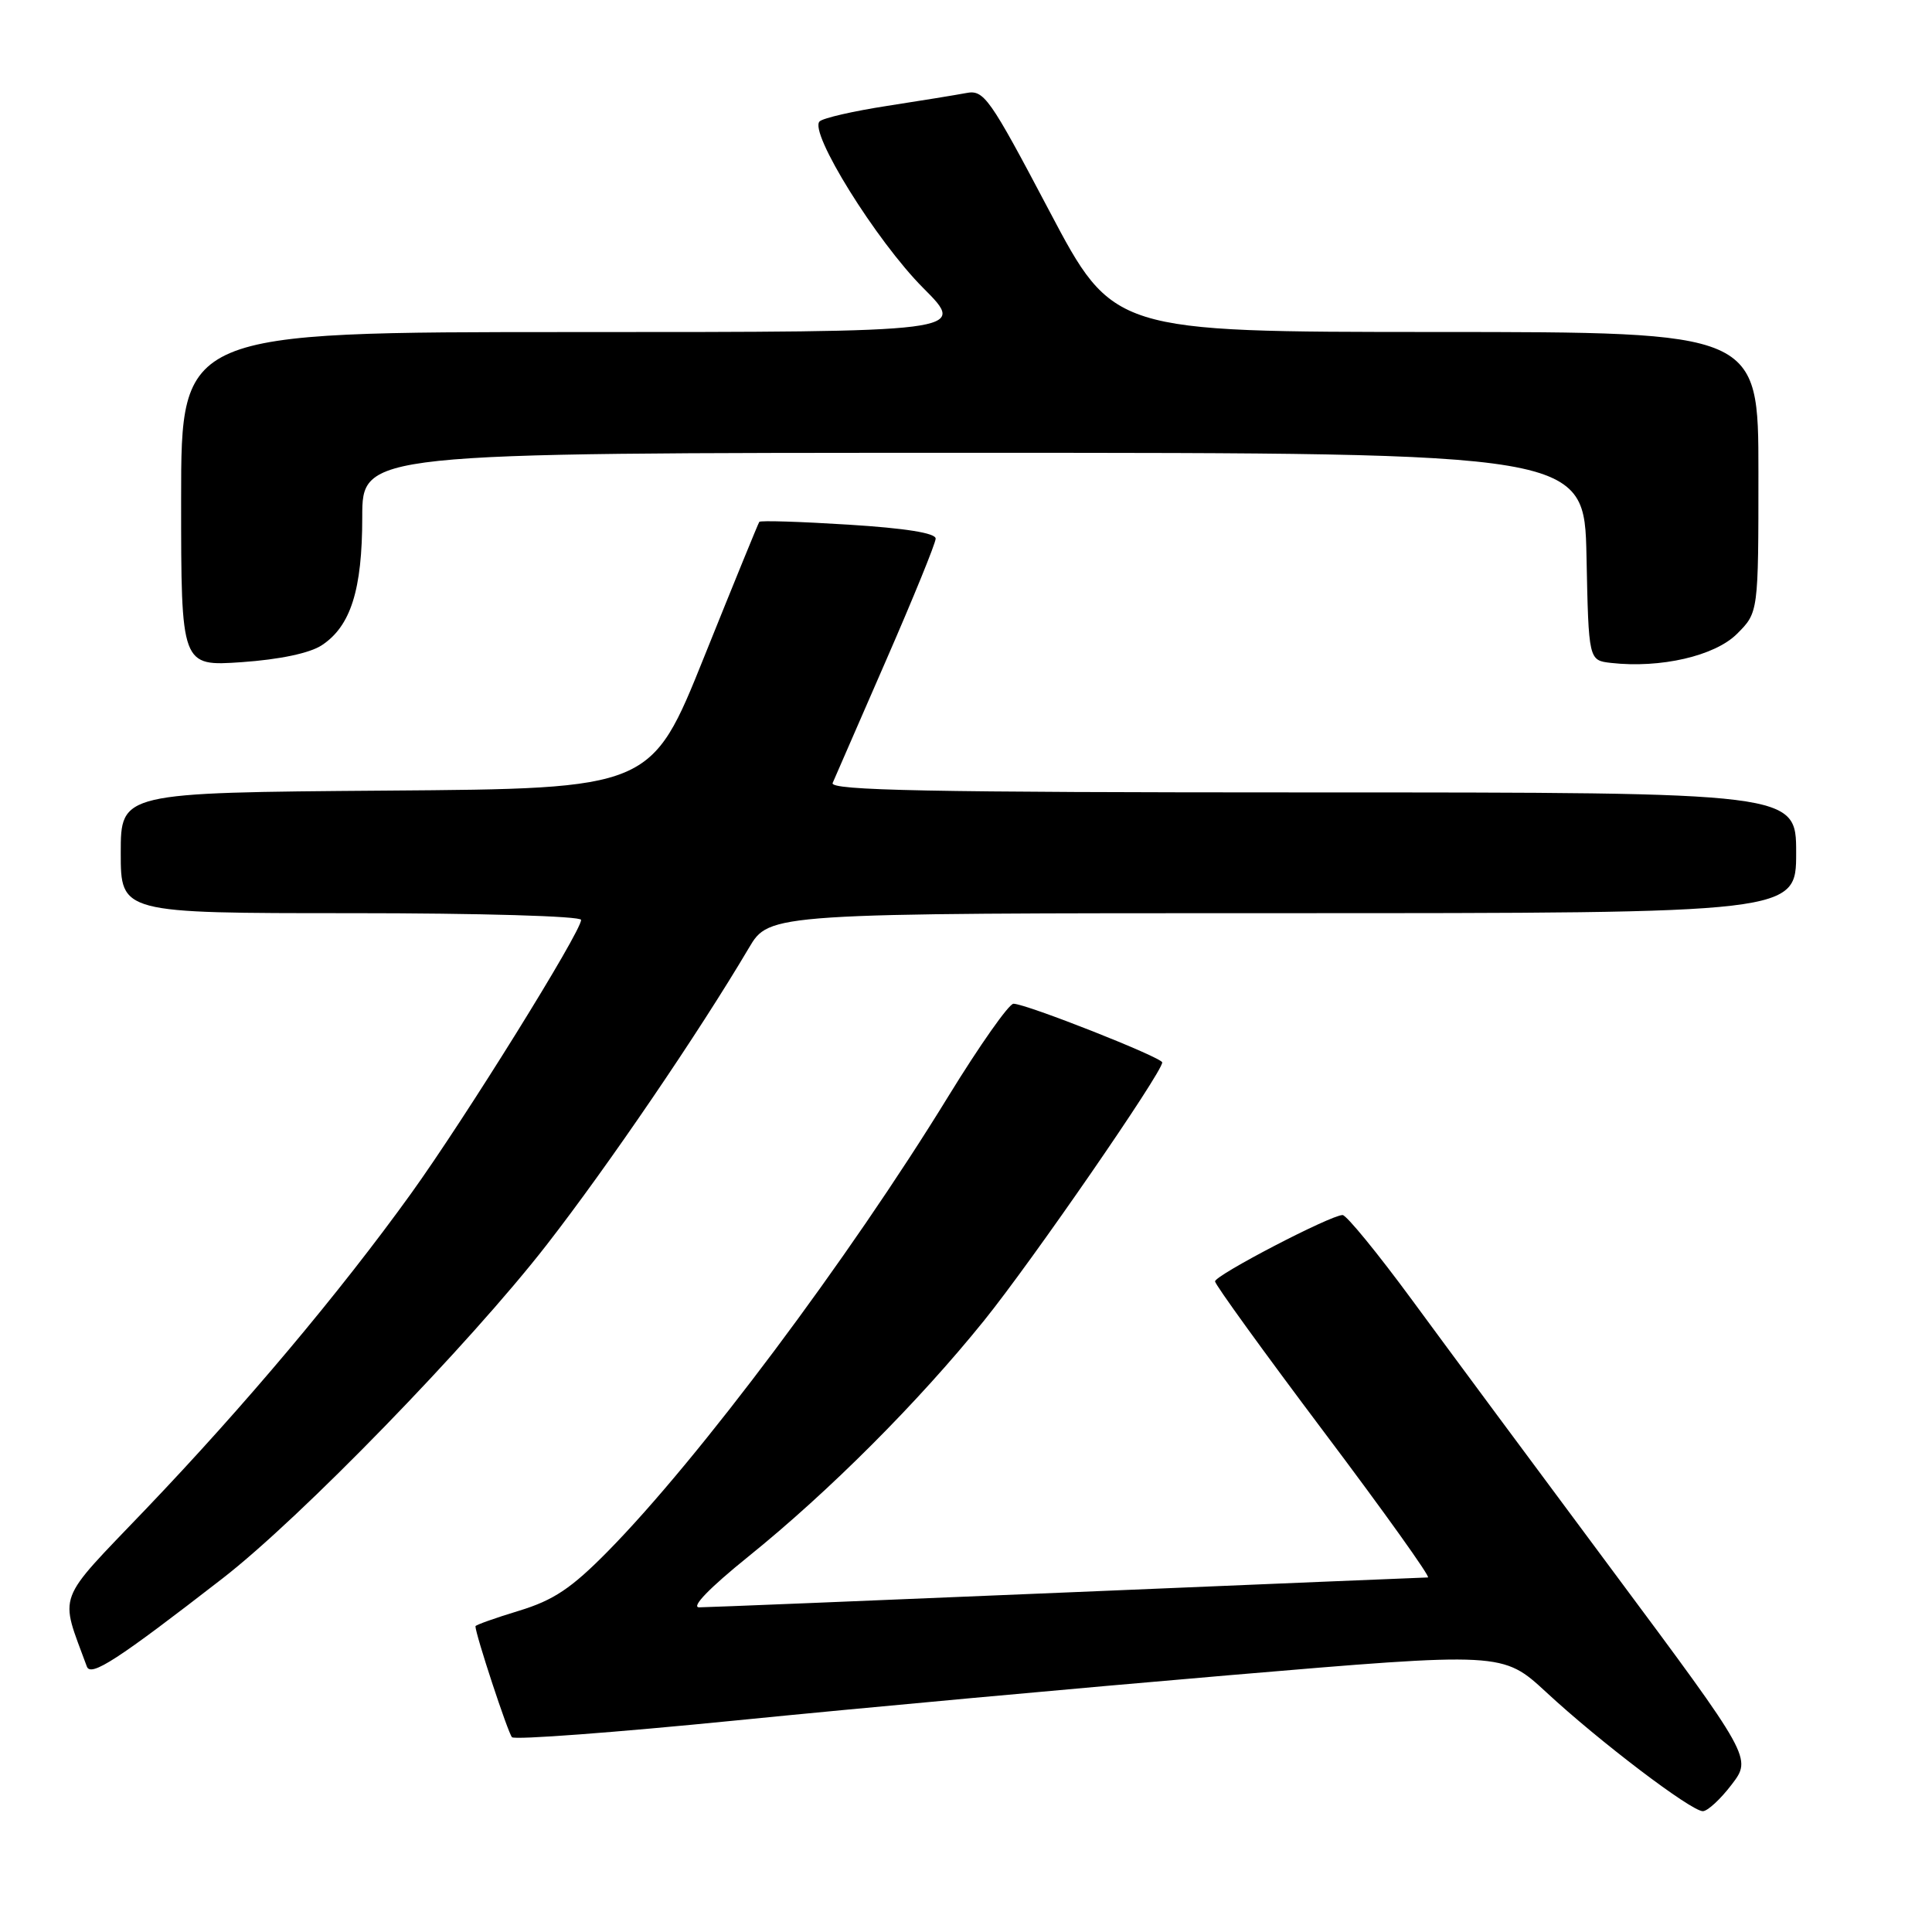 <?xml version="1.0" encoding="UTF-8" standalone="no"?>
<!DOCTYPE svg PUBLIC "-//W3C//DTD SVG 1.1//EN" "http://www.w3.org/Graphics/SVG/1.1/DTD/svg11.dtd" >
<svg xmlns="http://www.w3.org/2000/svg" xmlns:xlink="http://www.w3.org/1999/xlink" version="1.1" viewBox="0 0 256 256">
 <g >
 <path fill="currentColor"
d=" M 229.45 236.47 C 232.14 232.95 232.14 232.95 213.75 208.22 C 203.64 194.63 191.64 178.44 187.10 172.25 C 182.55 166.06 178.41 161.00 177.90 161.00 C 176.32 161.00 161.00 168.97 161.00 169.79 C 161.00 170.21 167.51 179.21 175.46 189.78 C 183.42 200.35 189.60 209.01 189.21 209.02 C 188.82 209.02 167.35 209.92 141.50 211.00 C 115.65 212.08 93.67 212.98 92.65 212.98 C 91.51 212.99 93.98 210.43 99.15 206.26 C 109.84 197.64 121.68 185.79 130.38 175.00 C 136.70 167.18 154.00 142.11 154.00 140.78 C 154.00 140.12 135.96 133.00 134.29 133.00 C 133.69 133.00 129.81 138.51 125.67 145.25 C 112.44 166.81 92.57 193.35 80.51 205.59 C 75.70 210.47 73.35 212.04 68.75 213.44 C 65.59 214.40 63.00 215.32 63.00 215.49 C 63.00 216.55 67.31 229.63 67.84 230.19 C 68.20 230.56 81.55 229.56 97.50 227.97 C 113.45 226.37 142.84 223.68 162.81 221.98 C 199.12 218.90 199.12 218.90 204.91 224.25 C 211.93 230.76 224.07 239.98 225.63 239.99 C 226.25 240.00 227.97 238.41 229.45 236.47 Z  M 29.50 209.14 C 39.84 201.13 62.22 178.09 72.42 164.97 C 80.63 154.41 92.59 136.84 99.23 125.61 C 101.95 121.00 101.95 121.00 169.98 121.00 C 238.00 121.00 238.00 121.00 238.00 113.00 C 238.00 105.00 238.00 105.00 173.89 105.00 C 122.99 105.00 109.90 104.74 110.33 103.75 C 110.62 103.06 113.81 95.75 117.41 87.50 C 121.01 79.25 123.97 71.99 123.98 71.37 C 123.99 70.63 119.96 69.99 112.44 69.52 C 106.08 69.12 100.75 68.95 100.61 69.15 C 100.47 69.34 97.19 77.38 93.32 87.00 C 86.29 104.50 86.29 104.50 51.14 104.76 C 16.00 105.03 16.00 105.03 16.00 113.01 C 16.00 121.00 16.00 121.00 46.50 121.00 C 63.63 121.00 77.00 121.39 77.00 121.89 C 77.00 123.47 61.62 148.21 54.46 158.16 C 44.98 171.32 32.44 186.24 19.29 200.00 C 7.25 212.59 7.88 210.92 11.51 220.83 C 12.03 222.24 15.59 219.93 29.50 209.14 Z  M 42.62 85.51 C 46.47 82.99 48.00 78.16 48.00 68.53 C 48.00 60.00 48.00 60.00 128.97 60.00 C 209.94 60.00 209.94 60.00 210.22 73.75 C 210.50 87.50 210.50 87.50 213.47 87.84 C 220.02 88.58 227.24 86.92 230.17 83.98 C 233.00 81.15 233.00 81.15 233.00 62.58 C 233.00 44.00 233.00 44.00 190.25 43.99 C 147.50 43.98 147.50 43.98 139.02 27.91 C 131.08 12.86 130.38 11.87 128.02 12.33 C 126.64 12.59 121.90 13.36 117.50 14.04 C 113.10 14.72 109.10 15.63 108.61 16.08 C 107.11 17.44 116.11 31.92 122.33 38.16 C 128.16 44.00 128.16 44.00 76.08 44.00 C 24.00 44.00 24.00 44.00 24.00 66.14 C 24.00 88.29 24.00 88.29 32.03 87.74 C 37.04 87.39 41.03 86.55 42.62 85.51 Z "/>
</g>
</svg>